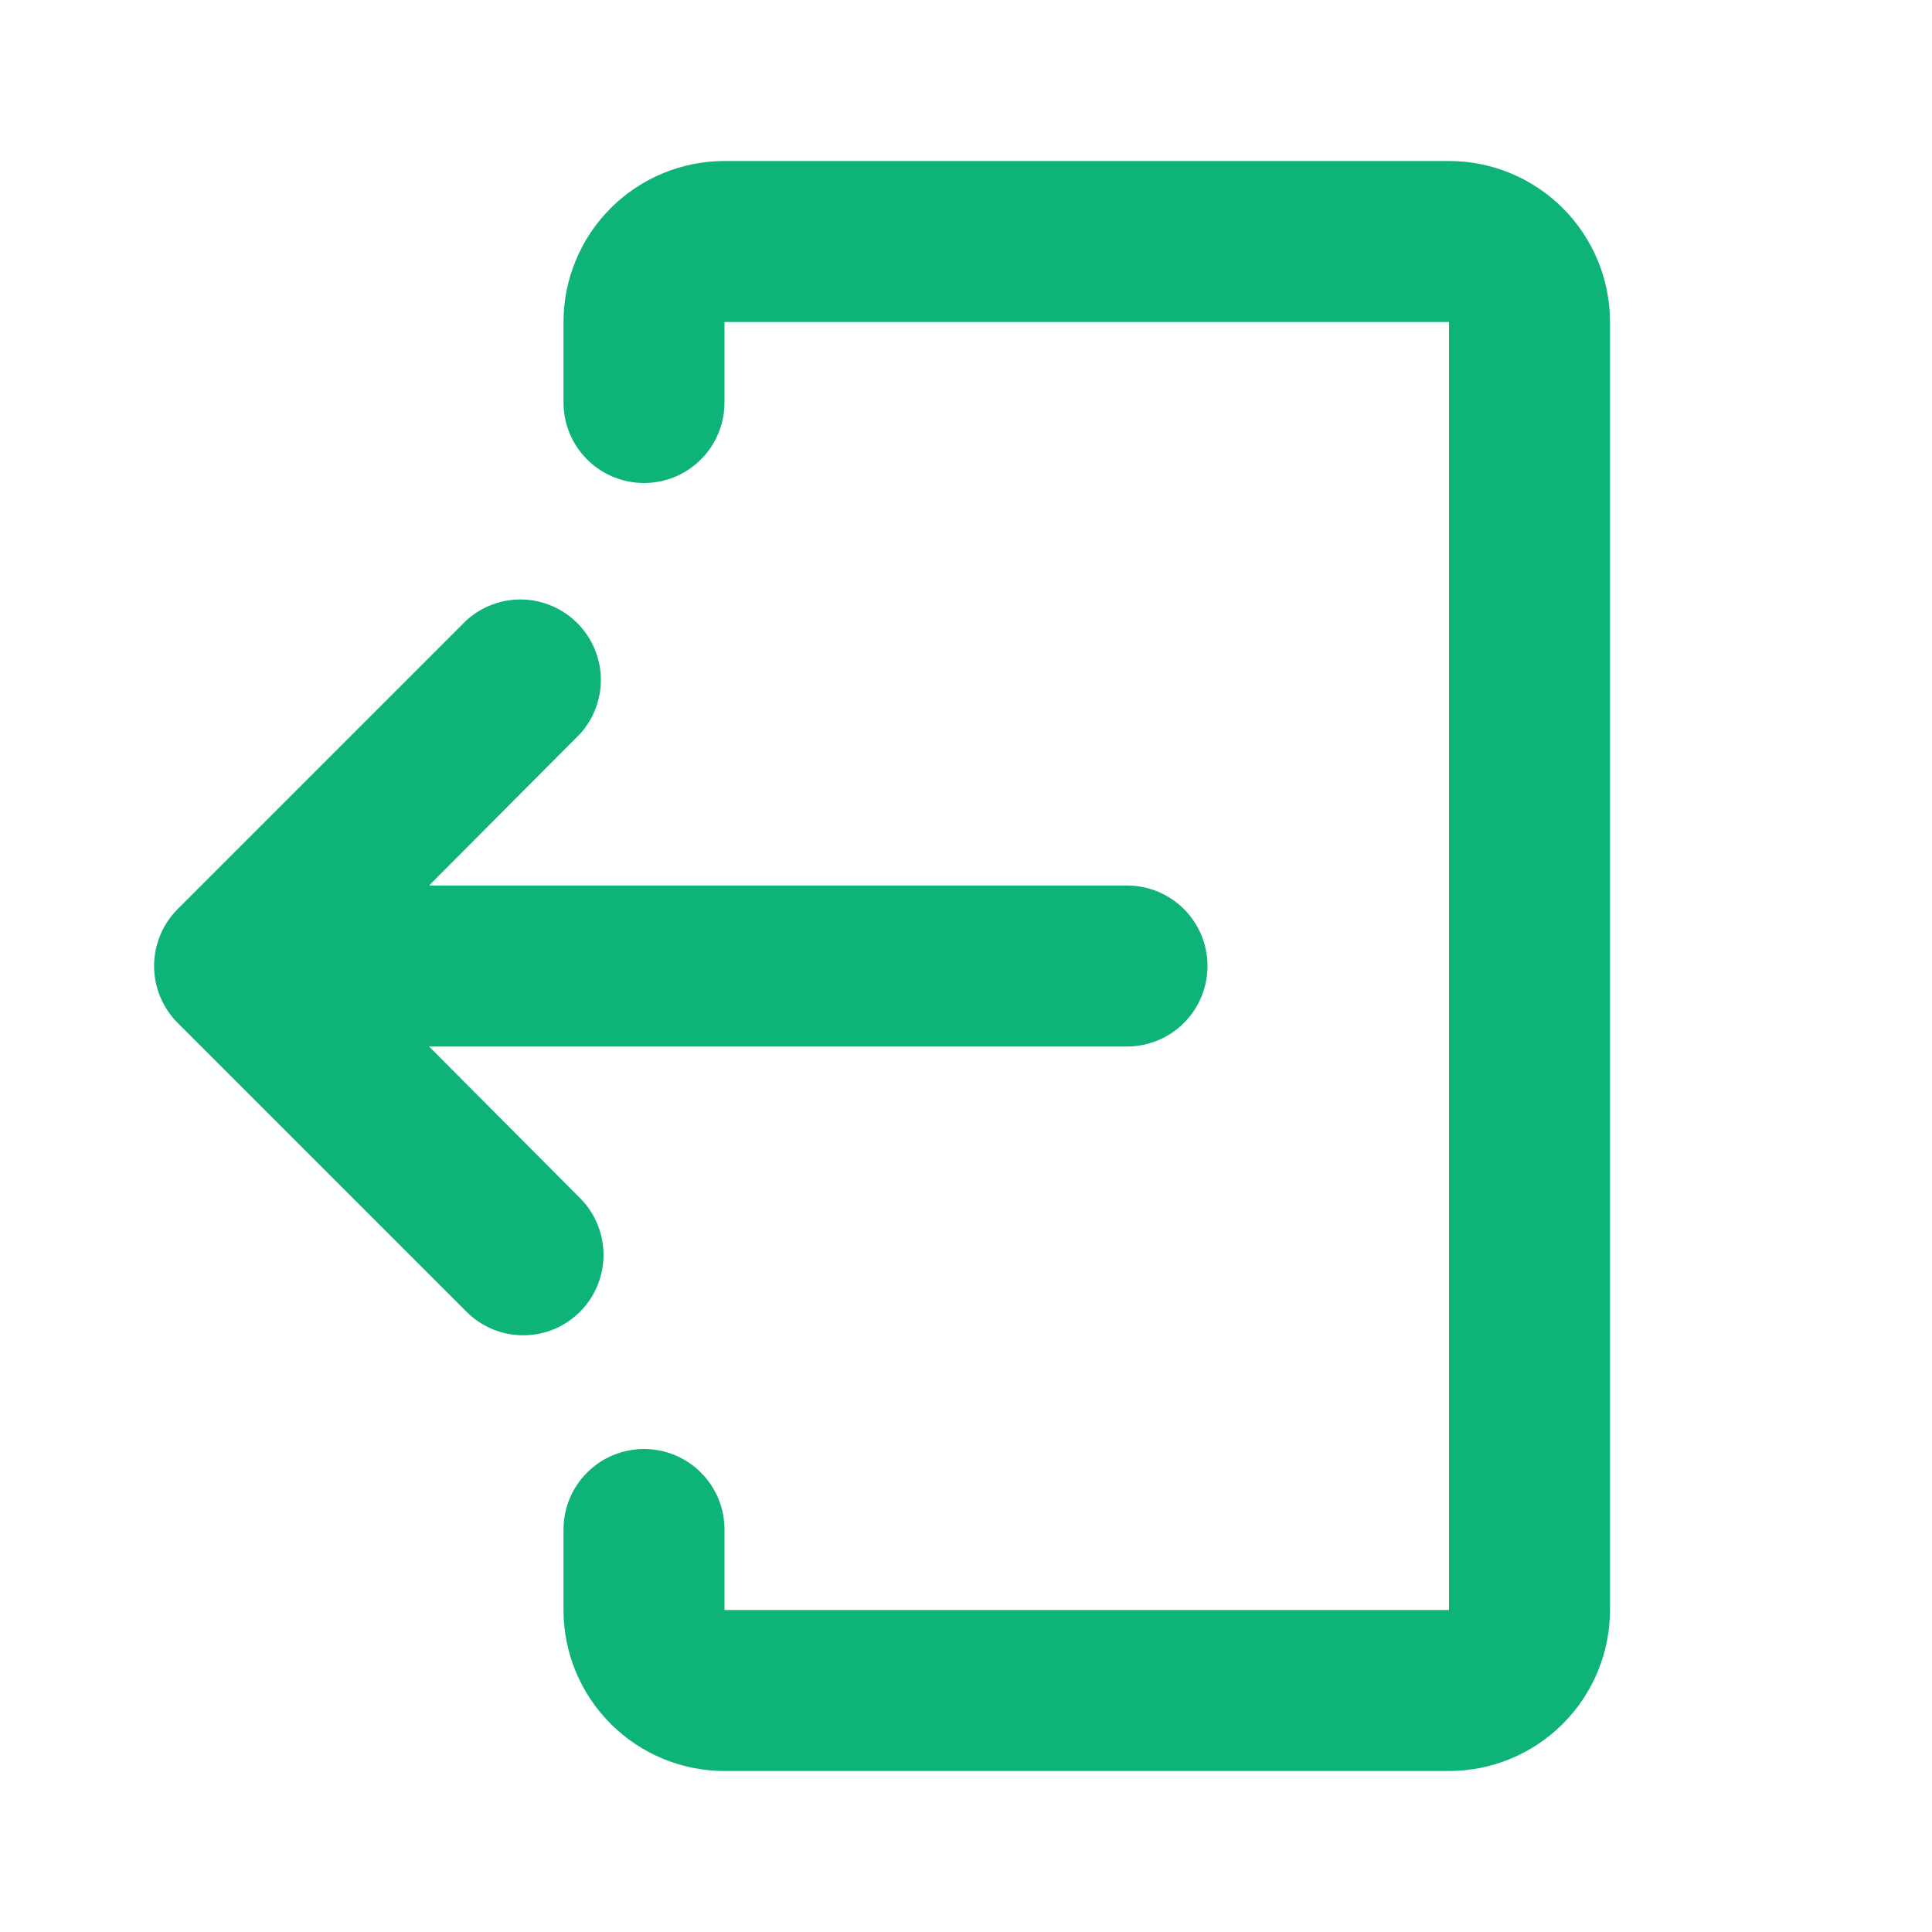 <svg width="24" height="24" viewBox="0 0 24 24" fill="none" xmlns="http://www.w3.org/2000/svg">
<path d="M18 2H9C8.47 2 7.961 2.211 7.586 2.586C7.211 2.961 7 3.47 7 4V5C7 5.265 7.105 5.52 7.293 5.707C7.48 5.895 7.735 6 8 6C8.265 6 8.52 5.895 8.707 5.707C8.895 5.52 9 5.265 9 5V4H18V20H9V19C9 18.735 8.895 18.48 8.707 18.293C8.52 18.105 8.265 18 8 18C7.735 18 7.48 18.105 7.293 18.293C7.105 18.48 7 18.735 7 19V20C7 20.53 7.211 21.039 7.586 21.414C7.961 21.789 8.47 22 9 22H18C18.53 22 19.039 21.789 19.414 21.414C19.789 21.039 20 20.53 20 20V4C20 3.47 19.789 2.961 19.414 2.586C19.039 2.211 18.53 2 18 2Z" fill="#0EB378"/>
<path d="M7.205 16.295C6.815 16.685 6.185 16.685 5.795 16.295L2.207 12.707C2.02 12.52 1.914 12.265 1.914 12C1.914 11.735 2.02 11.48 2.207 11.293L5.795 7.705C5.985 7.533 6.234 7.441 6.49 7.447C6.746 7.454 6.99 7.559 7.171 7.74C7.352 7.921 7.457 8.165 7.464 8.421C7.47 8.677 7.378 8.926 7.206 9.116L5.33 11H14C14.265 11 14.52 11.105 14.707 11.293C14.895 11.48 15 11.735 15 12C15 12.265 14.895 12.52 14.707 12.707C14.52 12.895 14.265 13 14 13H5.33L7.206 14.884C7.393 15.071 7.497 15.325 7.497 15.59C7.497 15.854 7.392 16.108 7.205 16.295Z" fill="#0EB378"/>
</svg>
